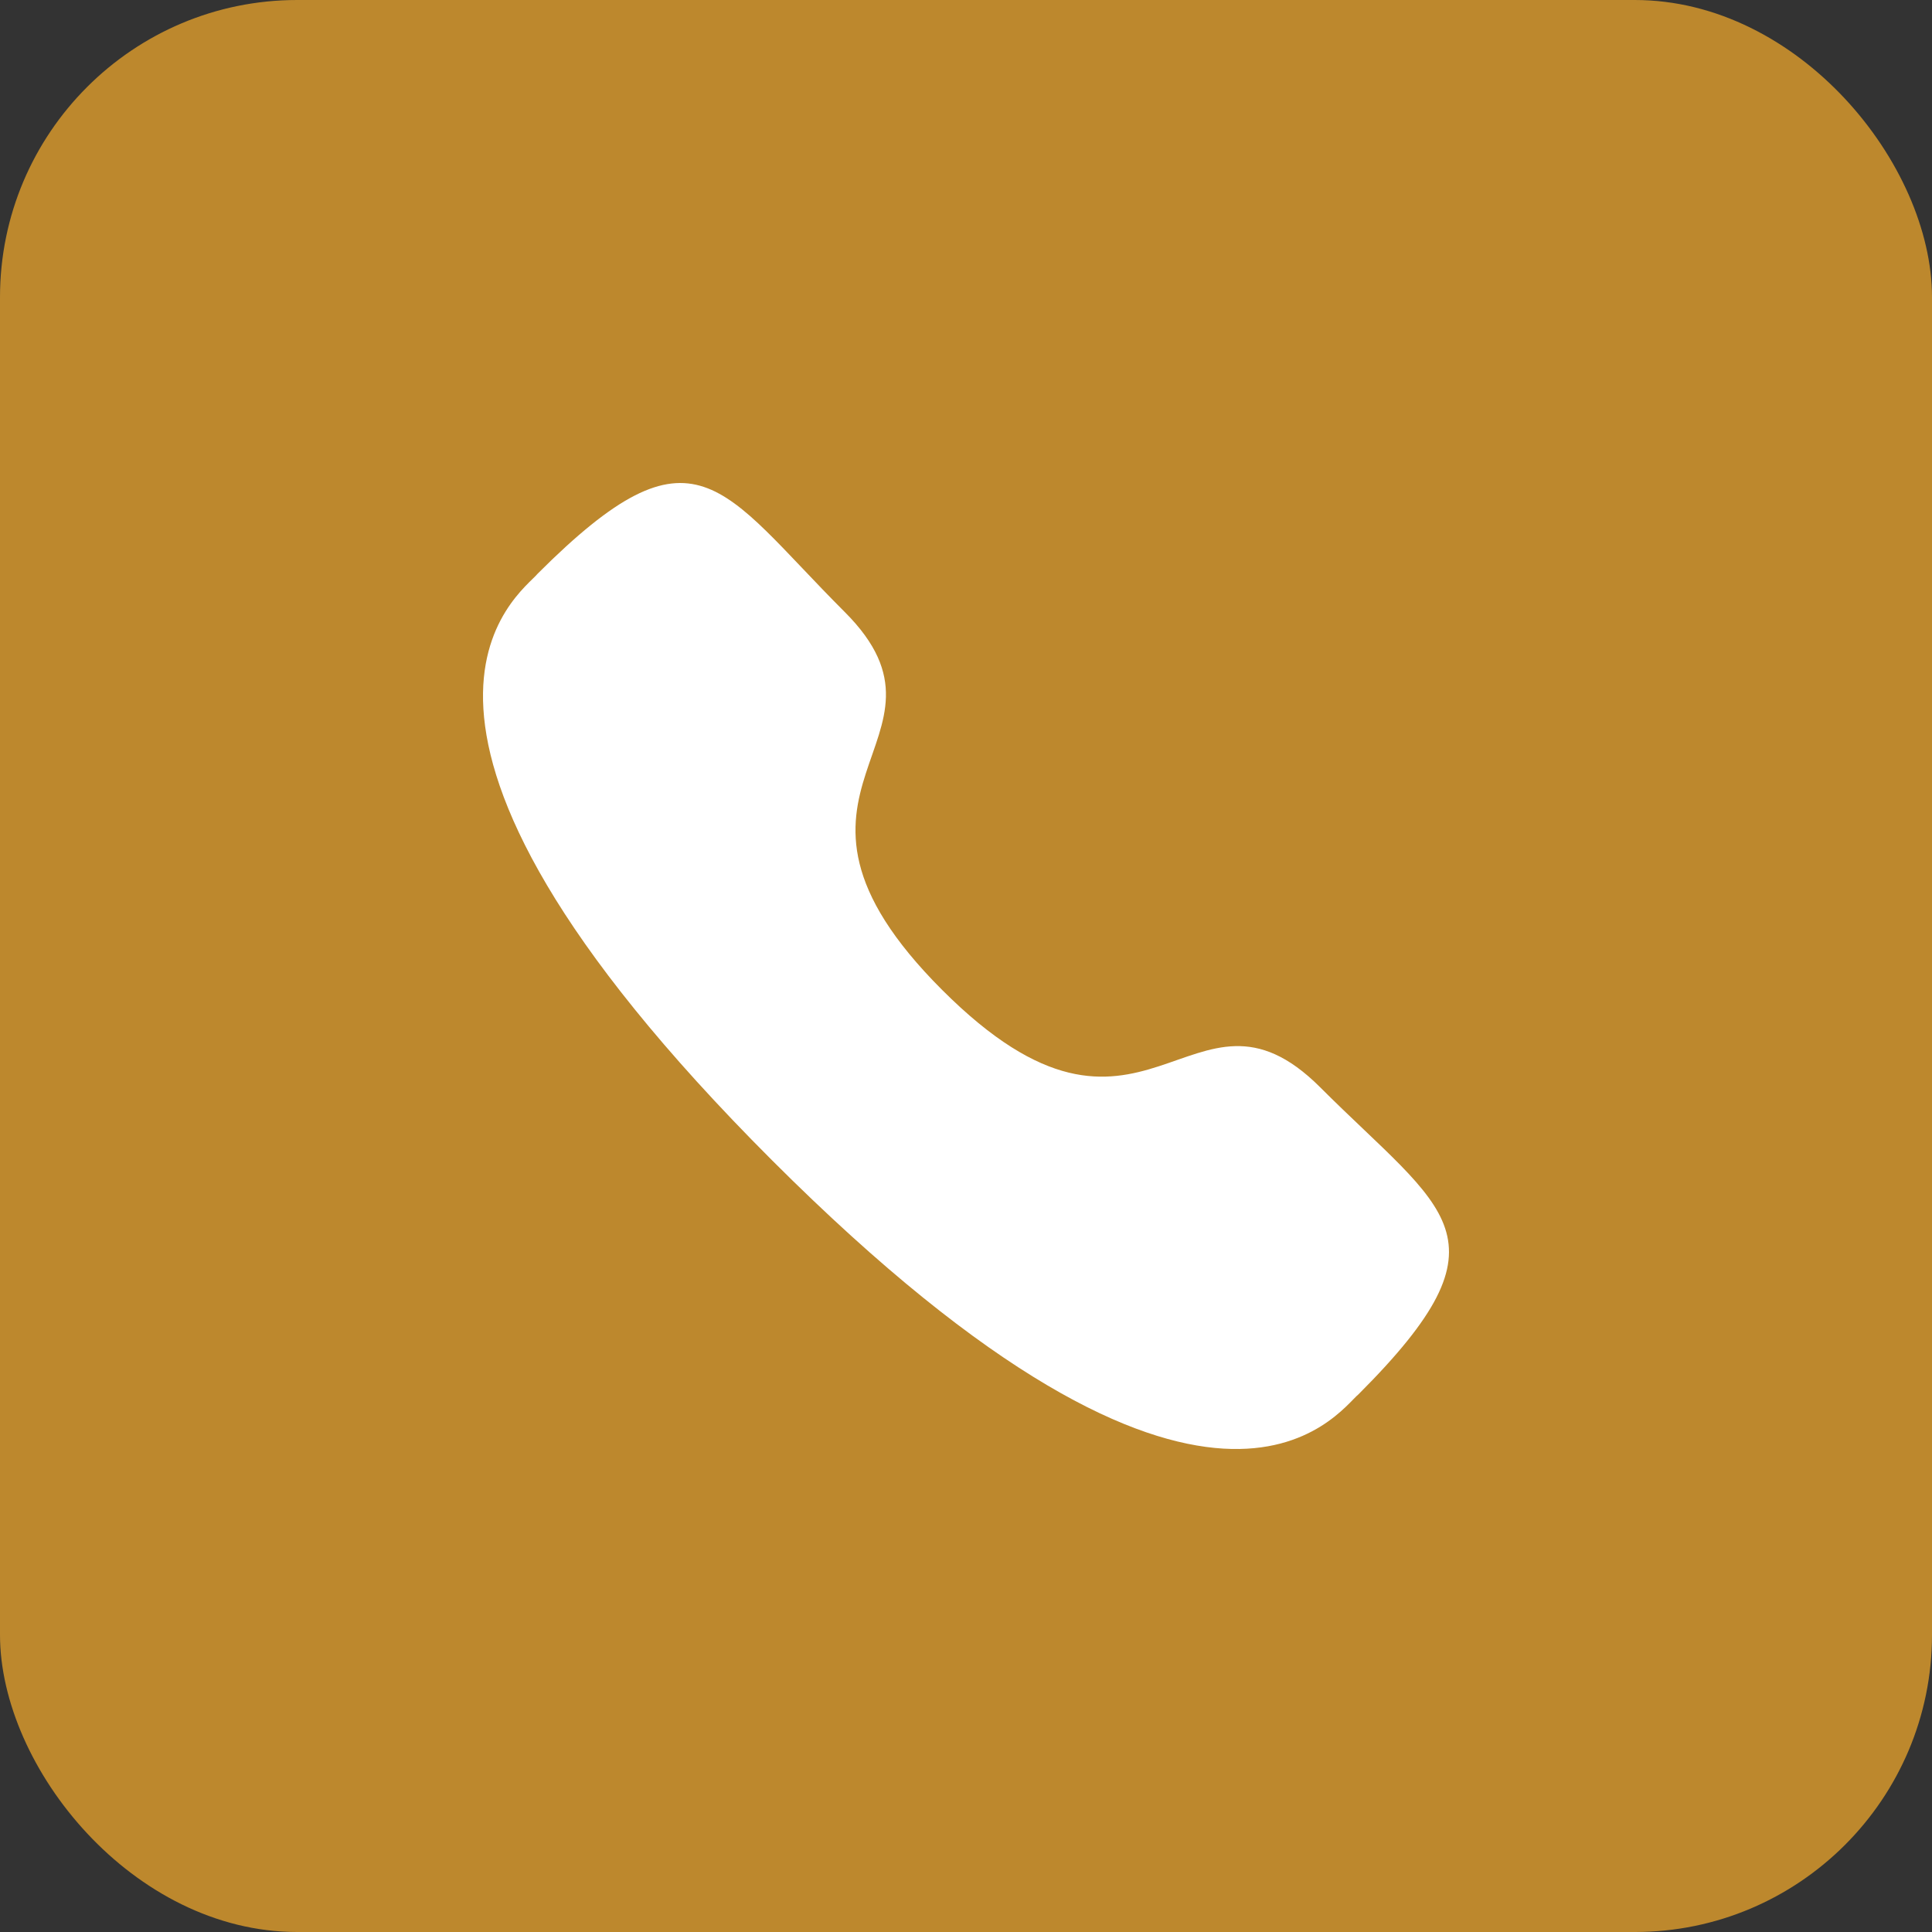 <svg width="26" height="26" viewBox="0 0 26 26" fill="none" xmlns="http://www.w3.org/2000/svg">
<rect x="0" y="0" width="26" height="26" fill="#333333" stroke="none"/>
<rect width="26" height="26" rx="4" fill="#BD882D"/>
<path fill-rule="evenodd" clip-rule="evenodd" d="M12.68 13.323C15.409 16.052 16.028 12.895 17.766 14.632C19.441 16.307 20.404 16.642 18.282 18.764C18.016 18.978 16.326 21.549 10.389 15.614C4.452 9.677 7.021 7.986 7.235 7.721C9.363 5.593 9.692 6.561 11.368 8.236C13.106 9.973 9.95 10.595 12.68 13.323Z" fill="white"/>
</svg>
